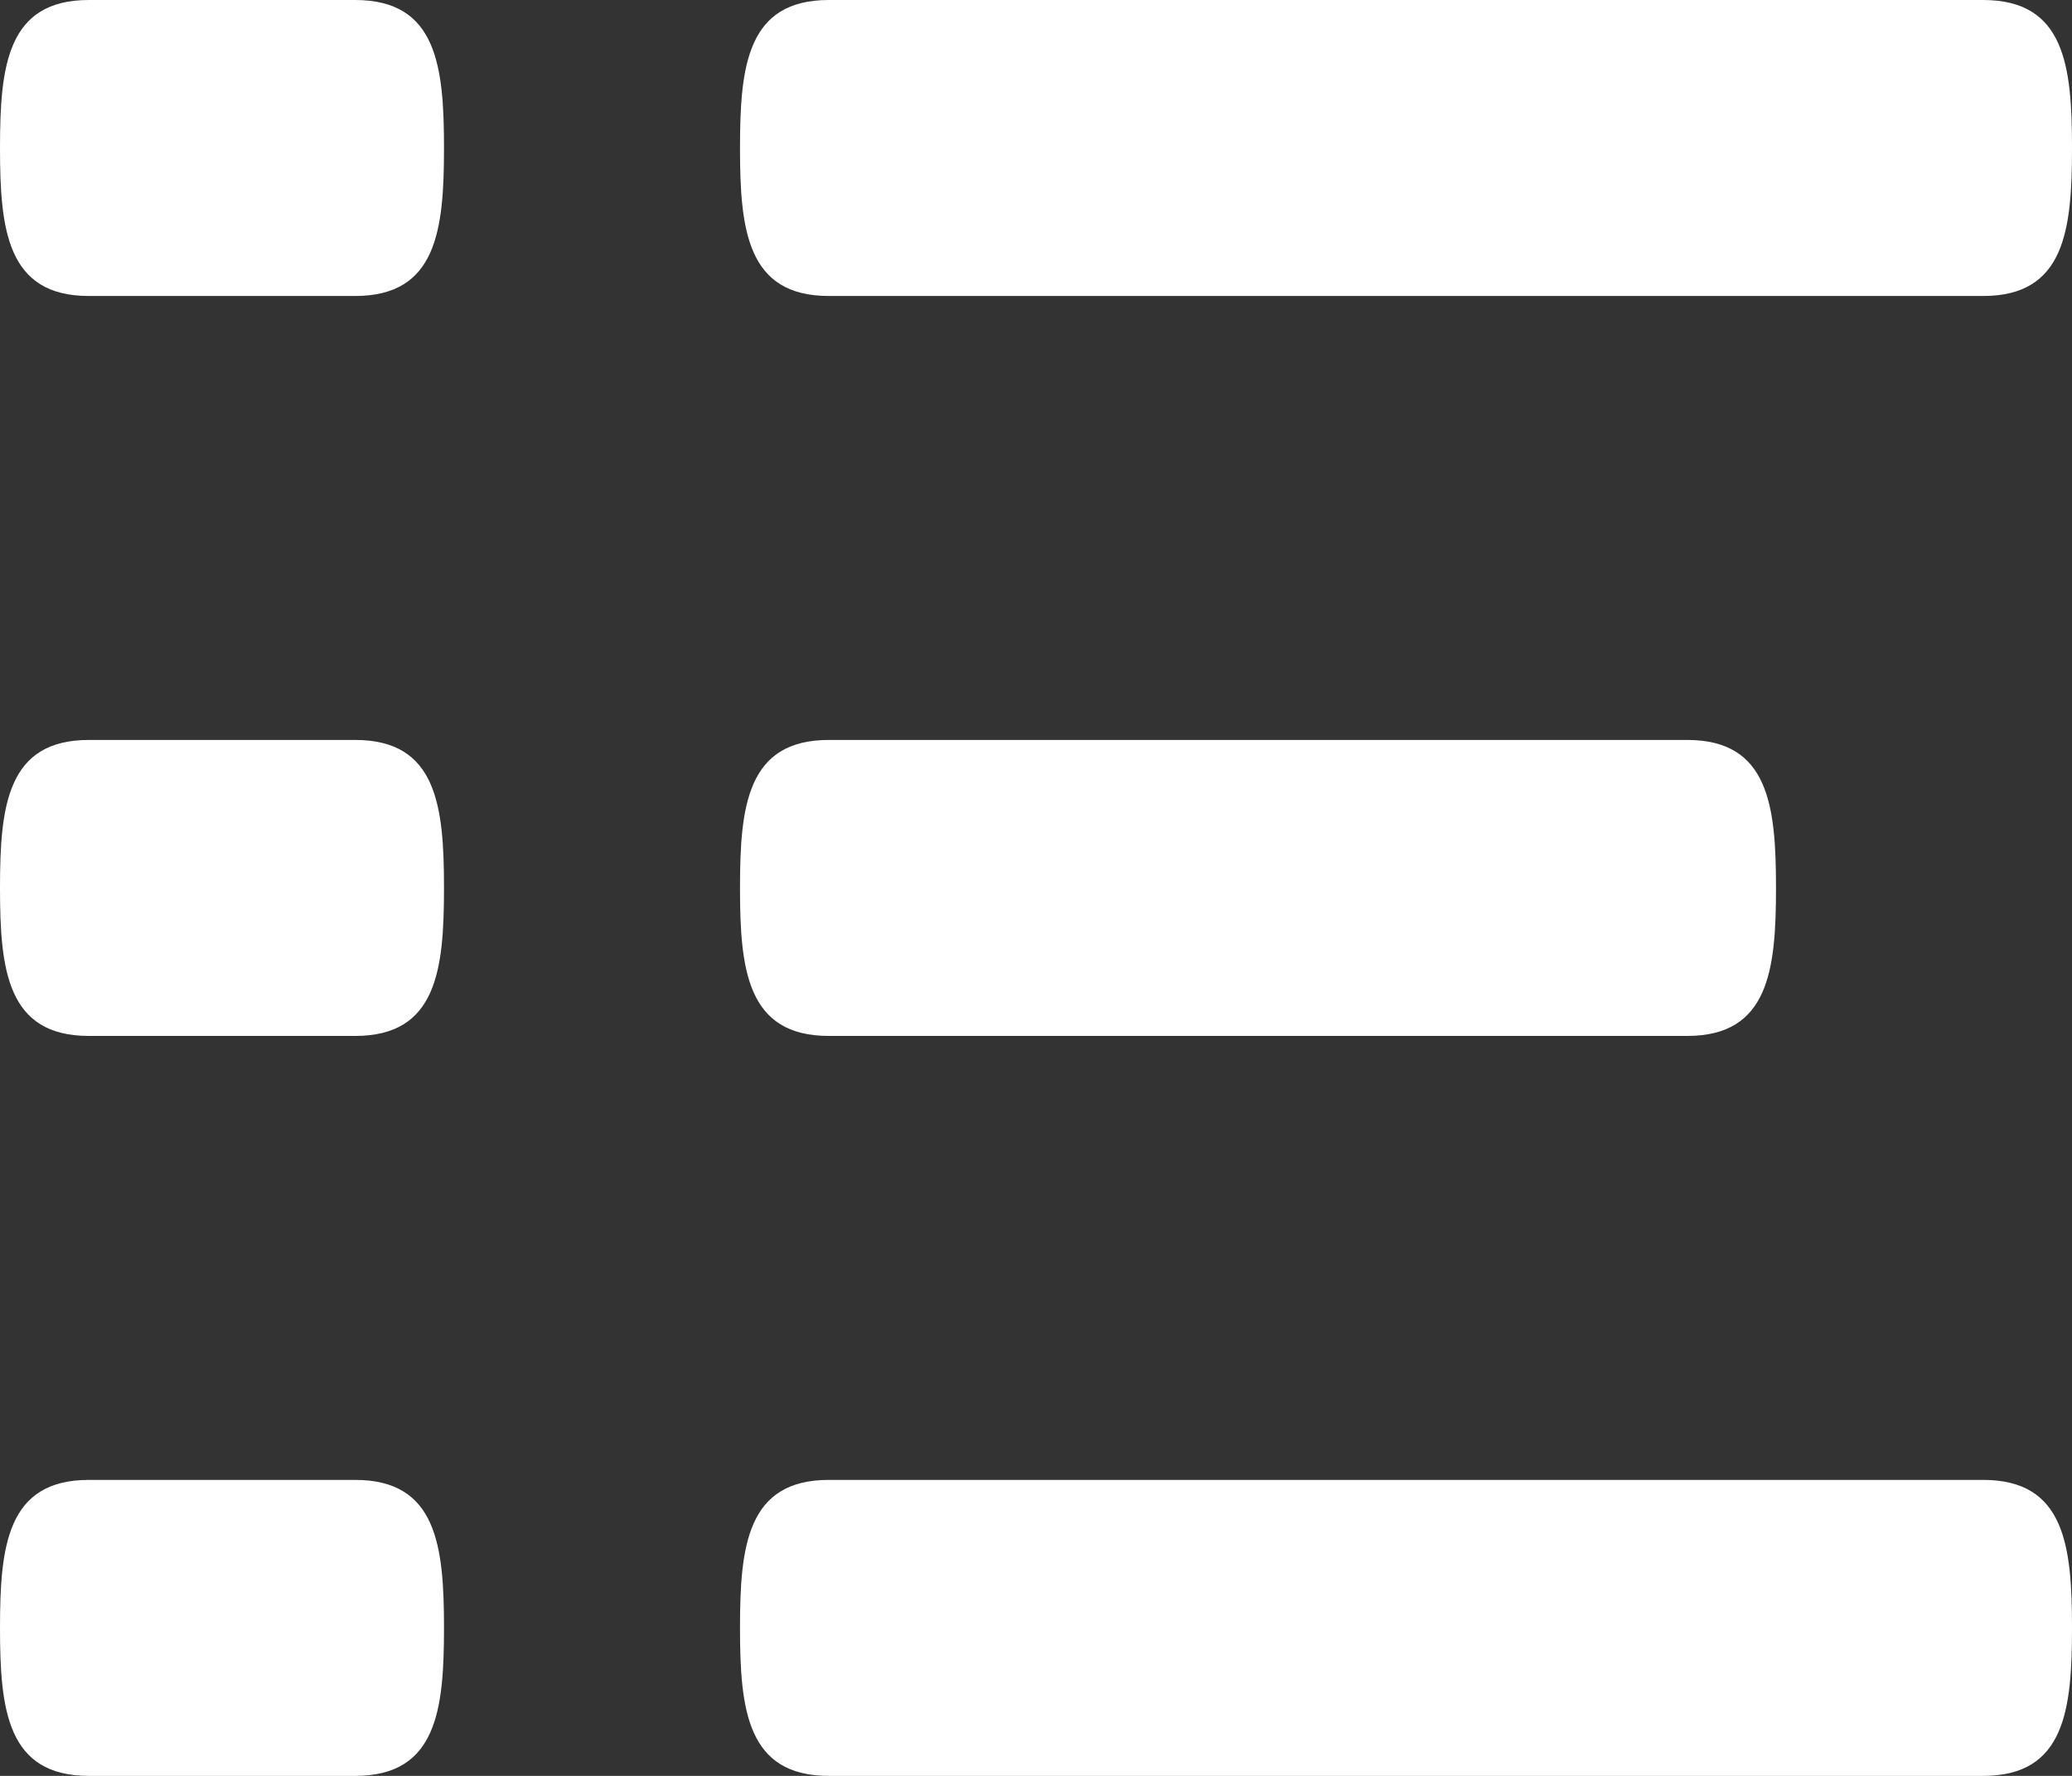 <svg width="70" height="60" viewBox="0 0 70 60" fill="none" xmlns="http://www.w3.org/2000/svg">
<rect x="0" y="0" width="70" height="60" fill="#333333" stroke="none"/>
<path d="M57 25H28C25.24 25 25 27.235 25 30C25 32.765 25.24 35 28 35H57C59.76 35 60 32.765 60 30C60 27.235 59.76 25 57 25ZM67 50H28C25.24 50 25 52.235 25 55C25 57.765 25.24 60 28 60H67C69.76 60 70 57.765 70 55C70 52.235 69.76 50 67 50ZM28 10H67C69.76 10 70 7.765 70 5C70 2.235 69.76 0 67 0H28C25.24 0 25 2.235 25 5C25 7.765 25.24 10 28 10ZM12 25H3C0.24 25 0 27.235 0 30C0 32.765 0.24 35 3 35H12C14.76 35 15 32.765 15 30C15 27.235 14.76 25 12 25ZM12 50H3C0.24 50 0 52.235 0 55C0 57.765 0.24 60 3 60H12C14.76 60 15 57.765 15 55C15 52.235 14.76 50 12 50ZM12 0H3C0.24 0 0 2.235 0 5C0 7.765 0.24 10 3 10H12C14.76 10 15 7.765 15 5C15 2.235 14.76 0 12 0Z" fill="white"/>
</svg>
